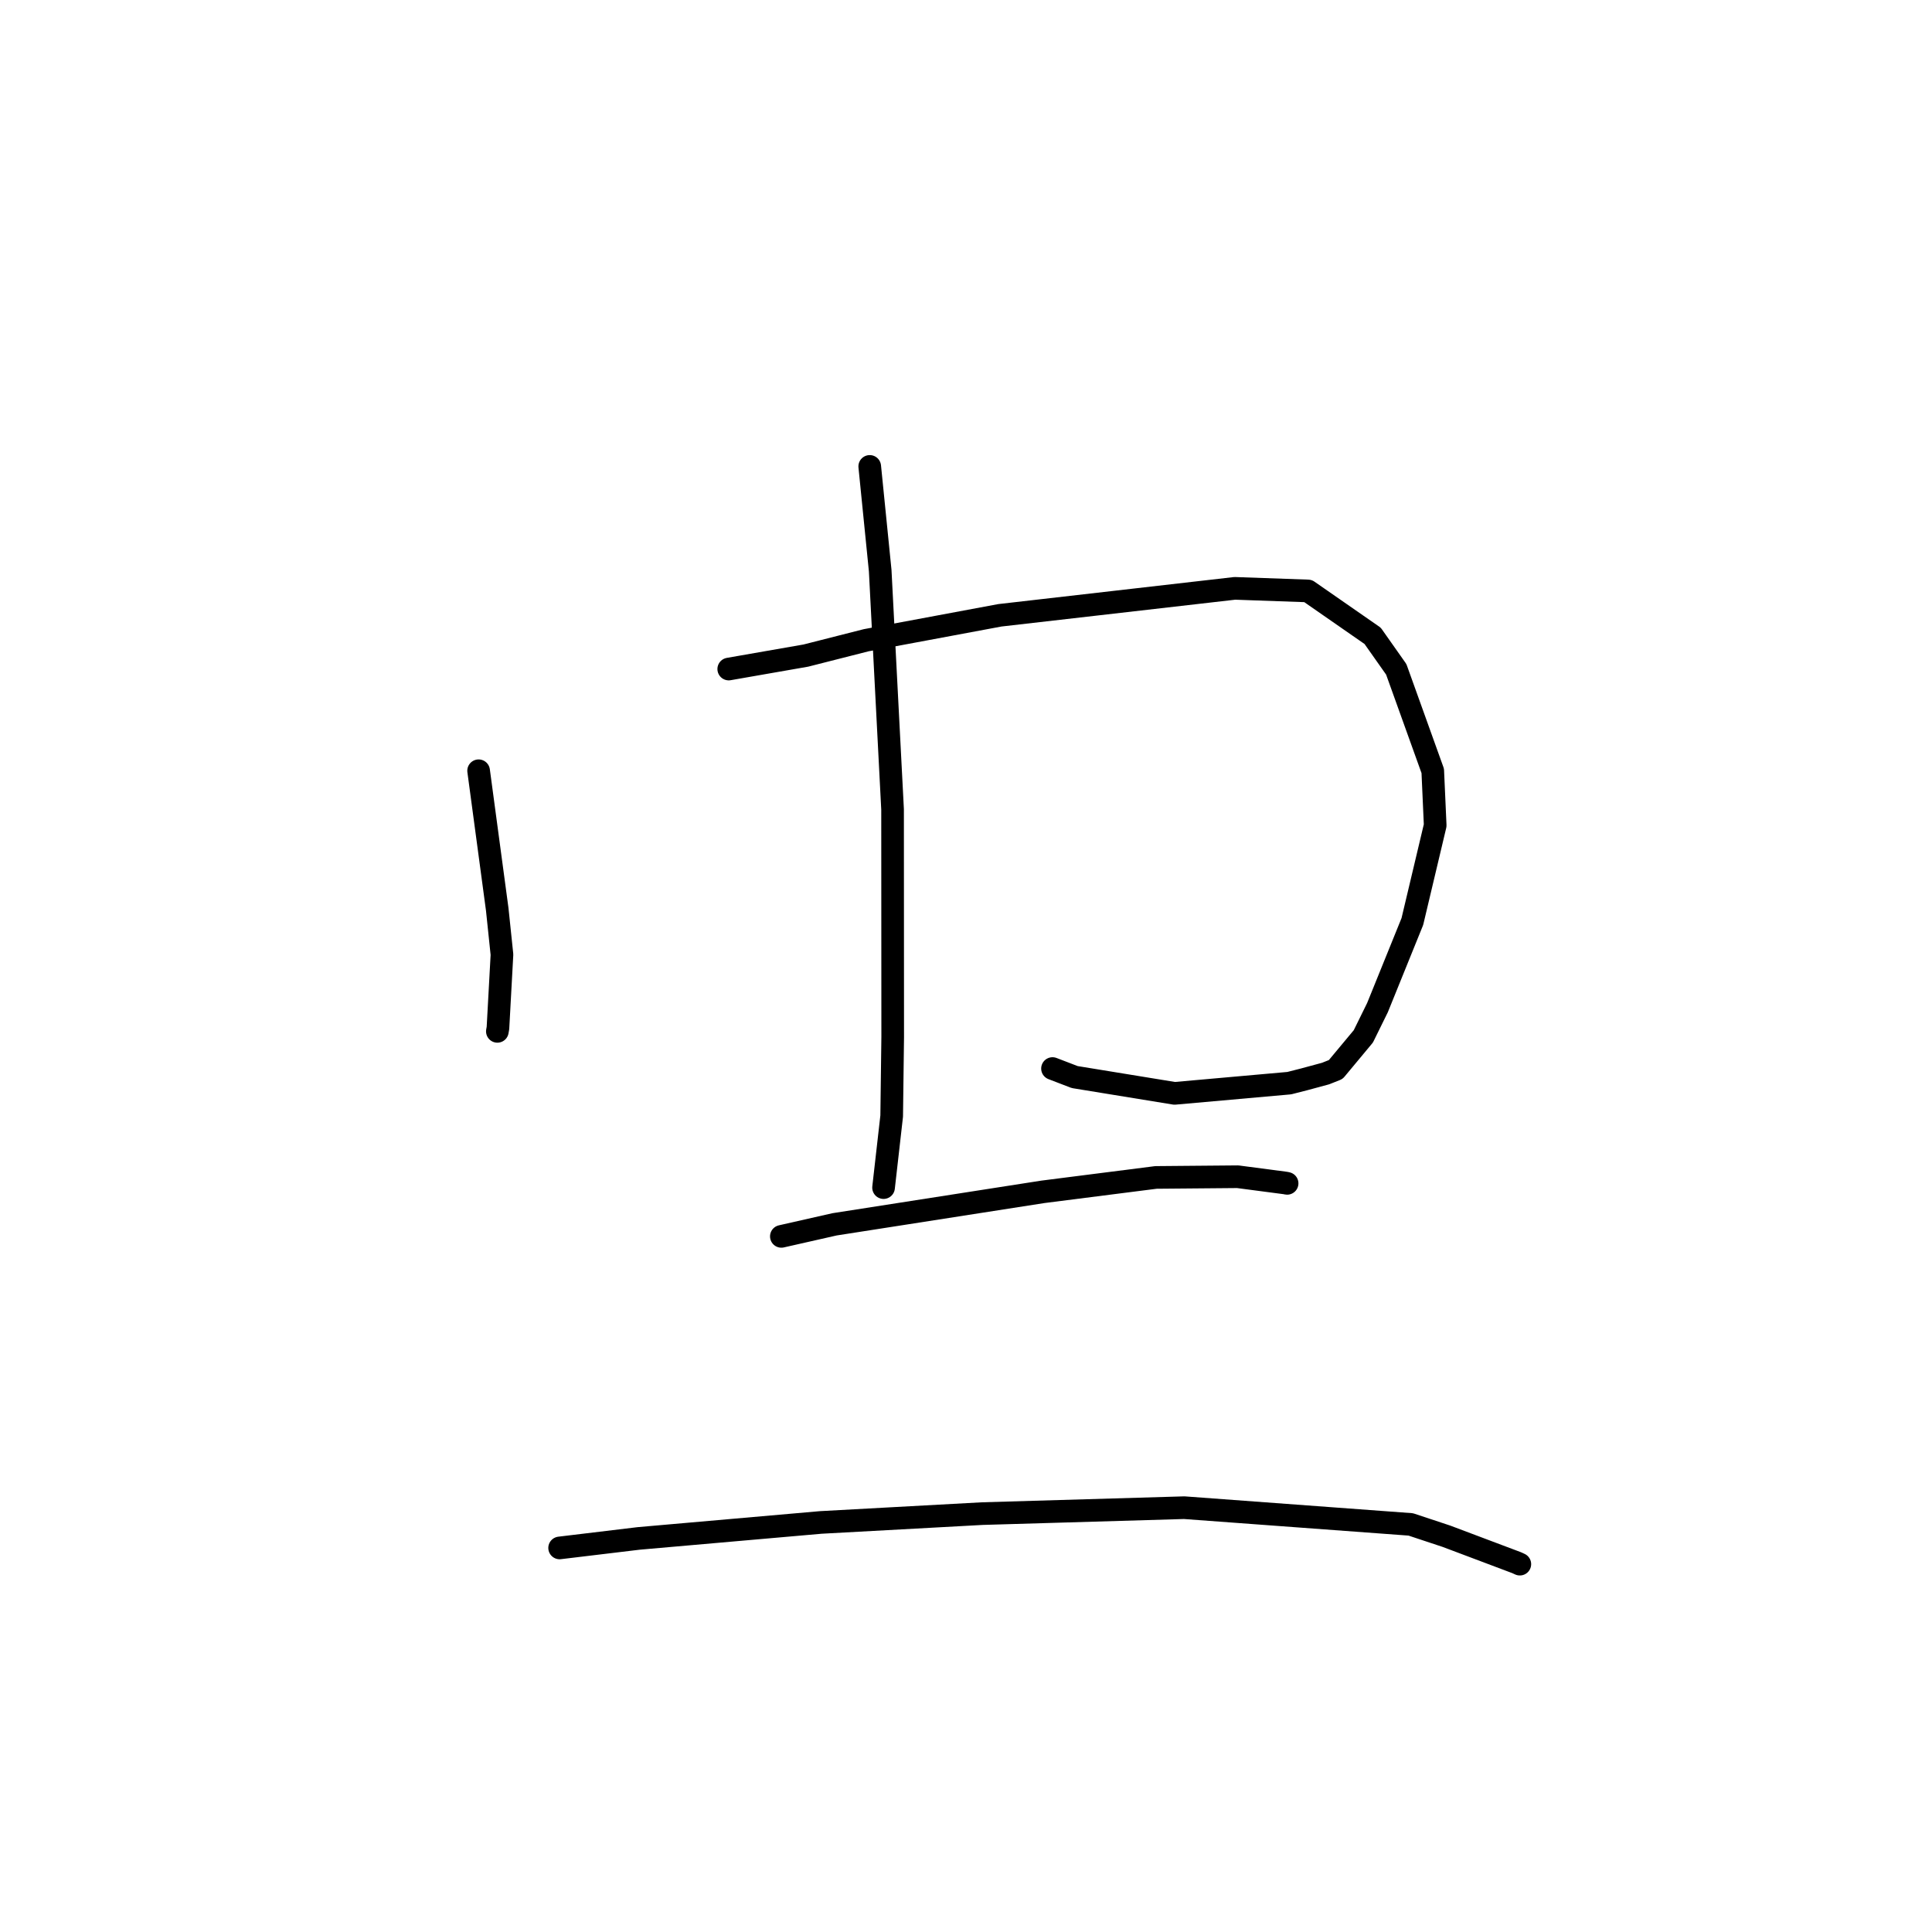 <?xml version="1.0" standalone="no"?>
    <svg width="256" height="256" xmlns="http://www.w3.org/2000/svg" version="1.1">
    <polyline stroke="black" stroke-width="3" stroke-linecap="round" fill="transparent" stroke-linejoin="round" points="63.419 102.129 65.885 120.485 66.513 126.492 65.982 136.208 65.903 136.661 " />
        <polyline stroke="black" stroke-width="3" stroke-linecap="round" fill="transparent" stroke-linejoin="round" points="96.562 88.652 106.778 86.868 114.77 84.836 132.488 81.531 163.62 77.96 173.315 78.303 181.883 84.254 185.011 88.691 189.847 102.15 190.17 109.366 187.144 122.11 182.523 133.516 180.65 137.323 176.992 141.717 175.643 142.253 172.781 143.027 170.83 143.523 155.639 144.876 142.398 142.716 139.462 141.588 " />
        <polyline stroke="black" stroke-width="3" stroke-linecap="round" fill="transparent" stroke-linejoin="round" points="115.244 61.802 116.631 75.62 118.27 107.248 118.287 137.415 118.153 147.883 117.174 156.502 117.076 157.364 " />
        <polyline stroke="black" stroke-width="3" stroke-linecap="round" fill="transparent" stroke-linejoin="round" points="103.534 163.826 110.584 162.23 138.197 157.923 153.169 156.016 163.999 155.922 170.345 156.757 170.532 156.799 170.545 156.802 170.548 156.802 " />
        <polyline stroke="black" stroke-width="3" stroke-linecap="round" fill="transparent" stroke-linejoin="round" points="74.153 205.109 84.641 203.848 108.758 201.732 130.152 200.562 156.916 199.775 186.933 201.993 191.664 203.562 200.968 207.066 201.345 207.239 201.386 207.258 201.386 207.258 " />
        </svg>